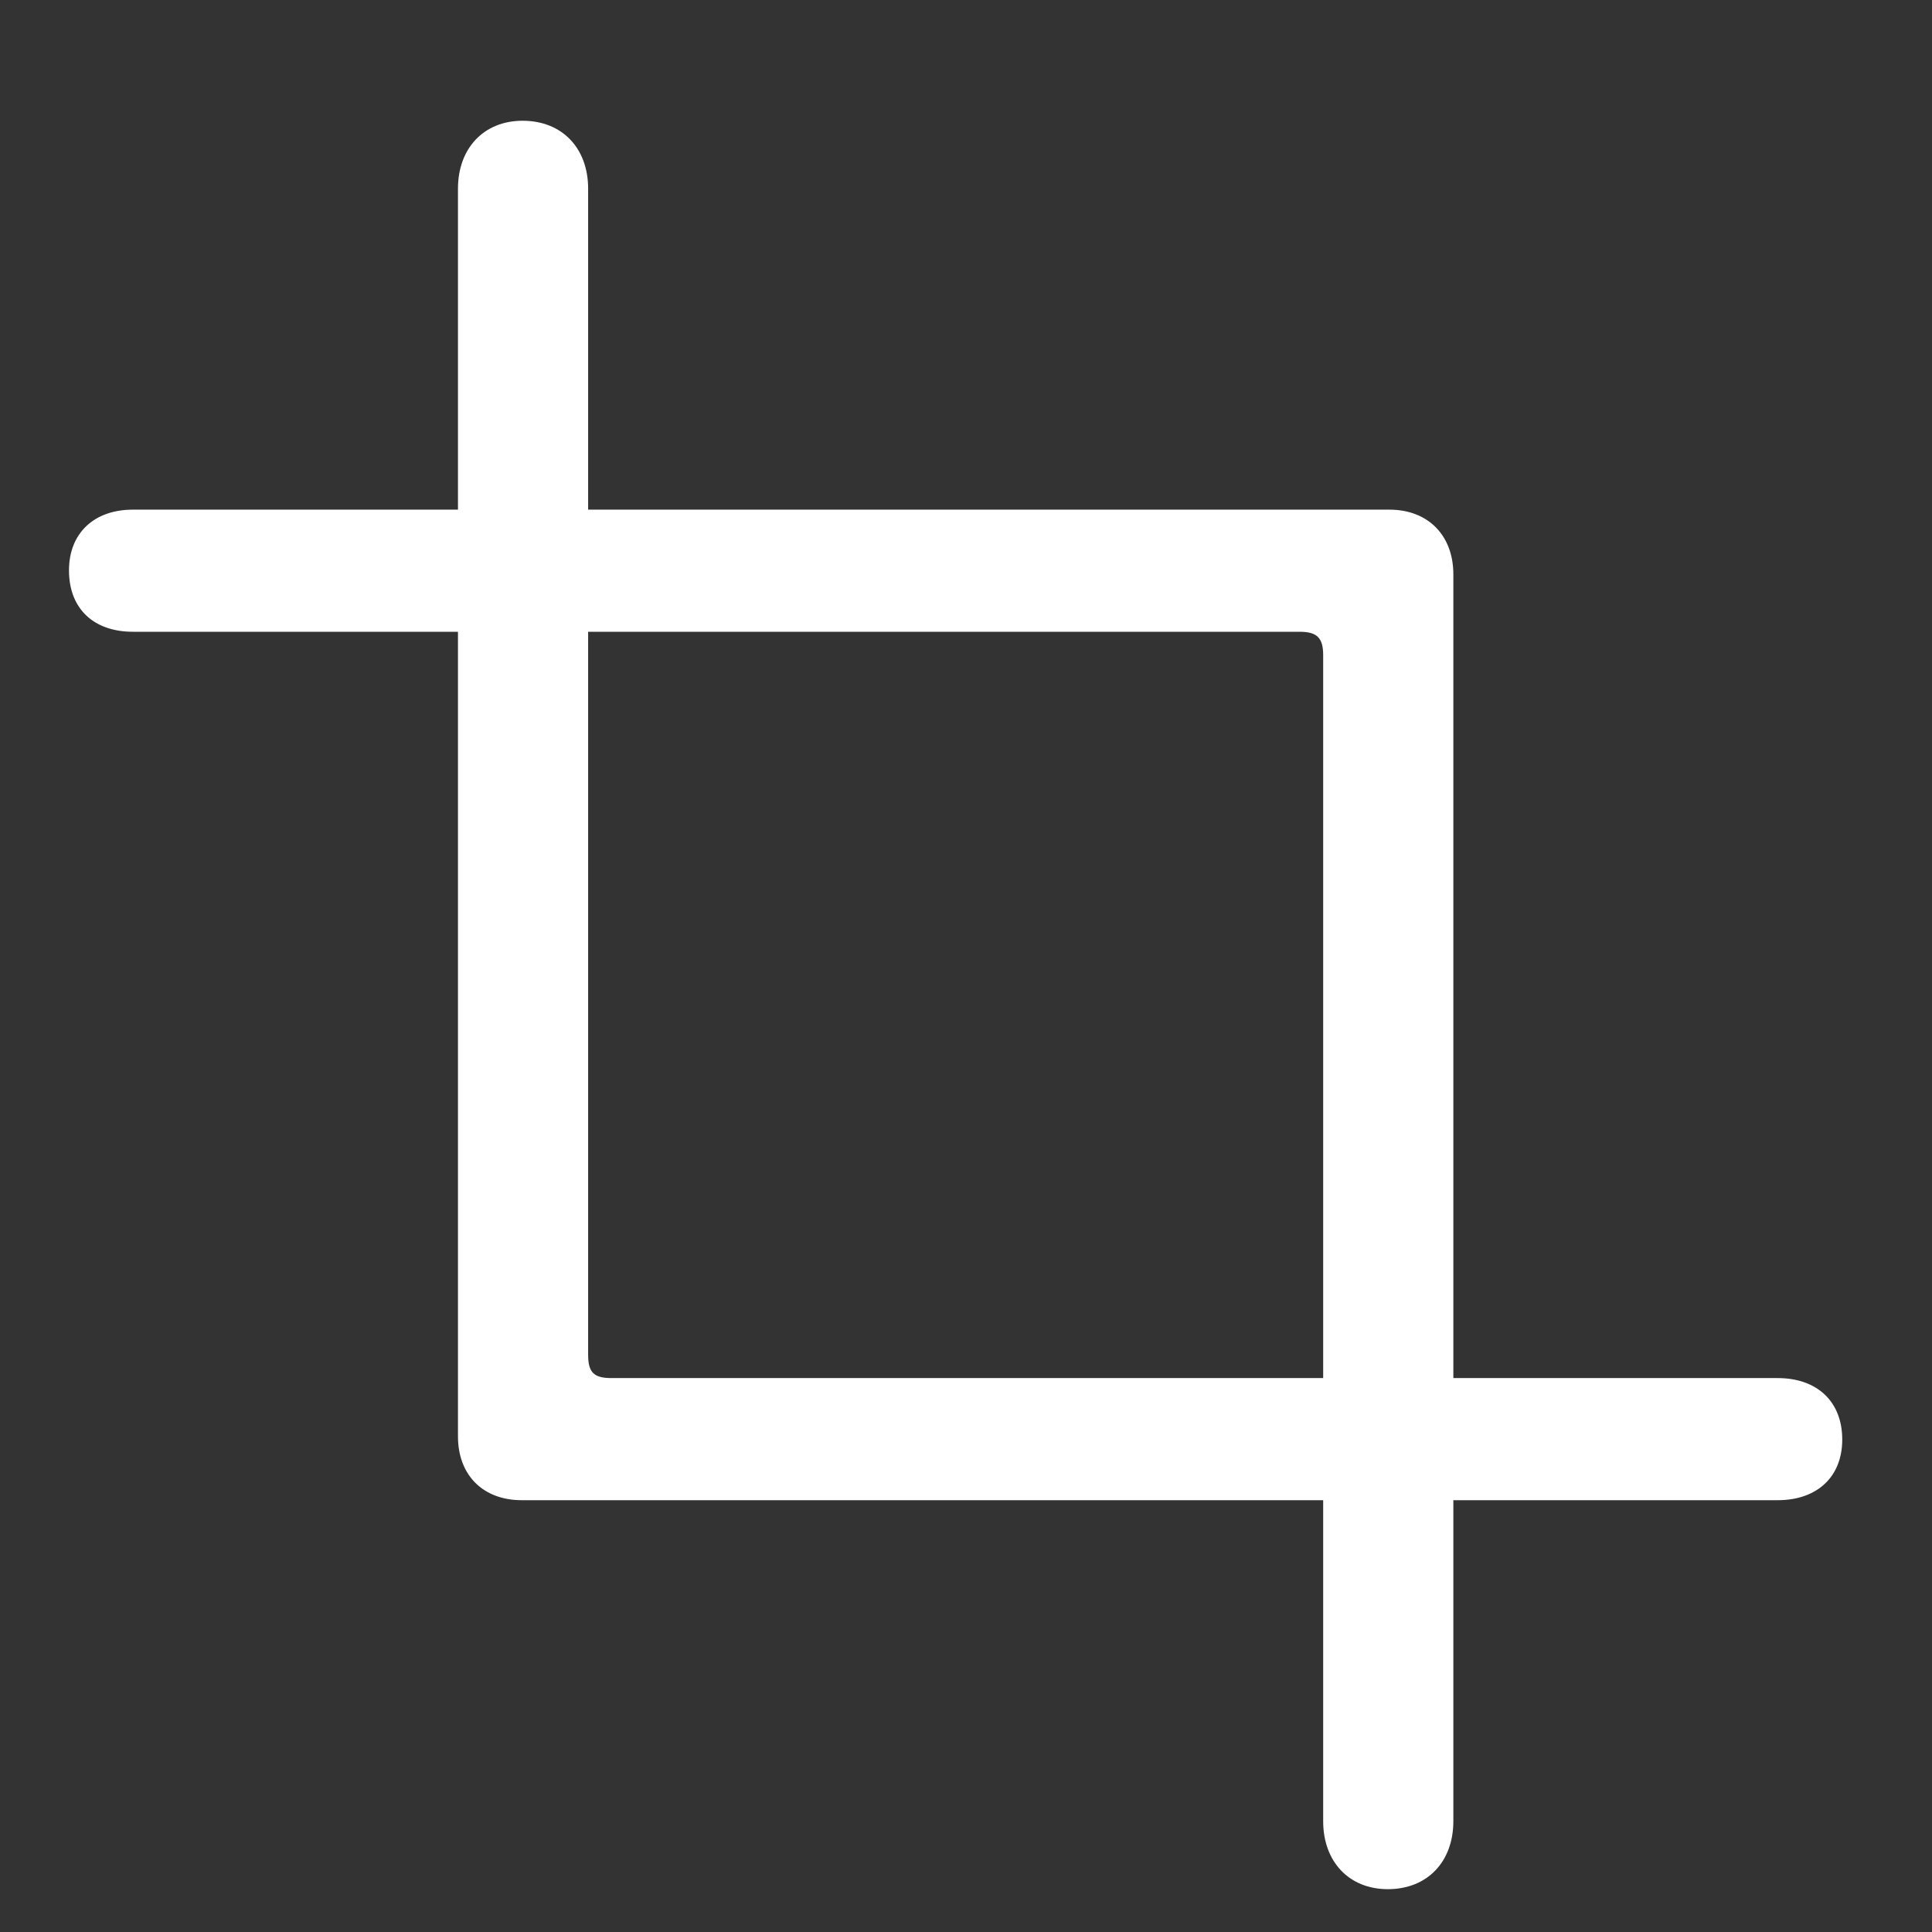 <svg width="24" height="24" viewBox="0 0 24 24" fill="none" xmlns="http://www.w3.org/2000/svg">
<rect x="0" y="0" width="24" height="24" fill="#333333" stroke="none"/>
<path d="M22.885 17.883C22.885 17.411 22.574 17.119 22.082 17.119H7.597C7.376 17.119 7.306 17.049 7.306 16.828V2.344C7.306 1.842 6.985 1.5 6.492 1.5C6.01 1.5 5.689 1.842 5.689 2.344V17.843C5.689 18.325 6 18.636 6.482 18.636H22.082C22.574 18.636 22.885 18.345 22.885 17.883ZM0.857 7.085C0.857 7.567 1.169 7.848 1.651 7.848H16.145C16.366 7.848 16.437 7.929 16.437 8.139V22.624C16.437 23.126 16.758 23.468 17.24 23.468C17.732 23.468 18.054 23.126 18.054 22.624V7.135C18.054 6.653 17.742 6.331 17.26 6.331H1.651C1.169 6.331 0.857 6.623 0.857 7.085Z" fill="white"/>
</svg>
